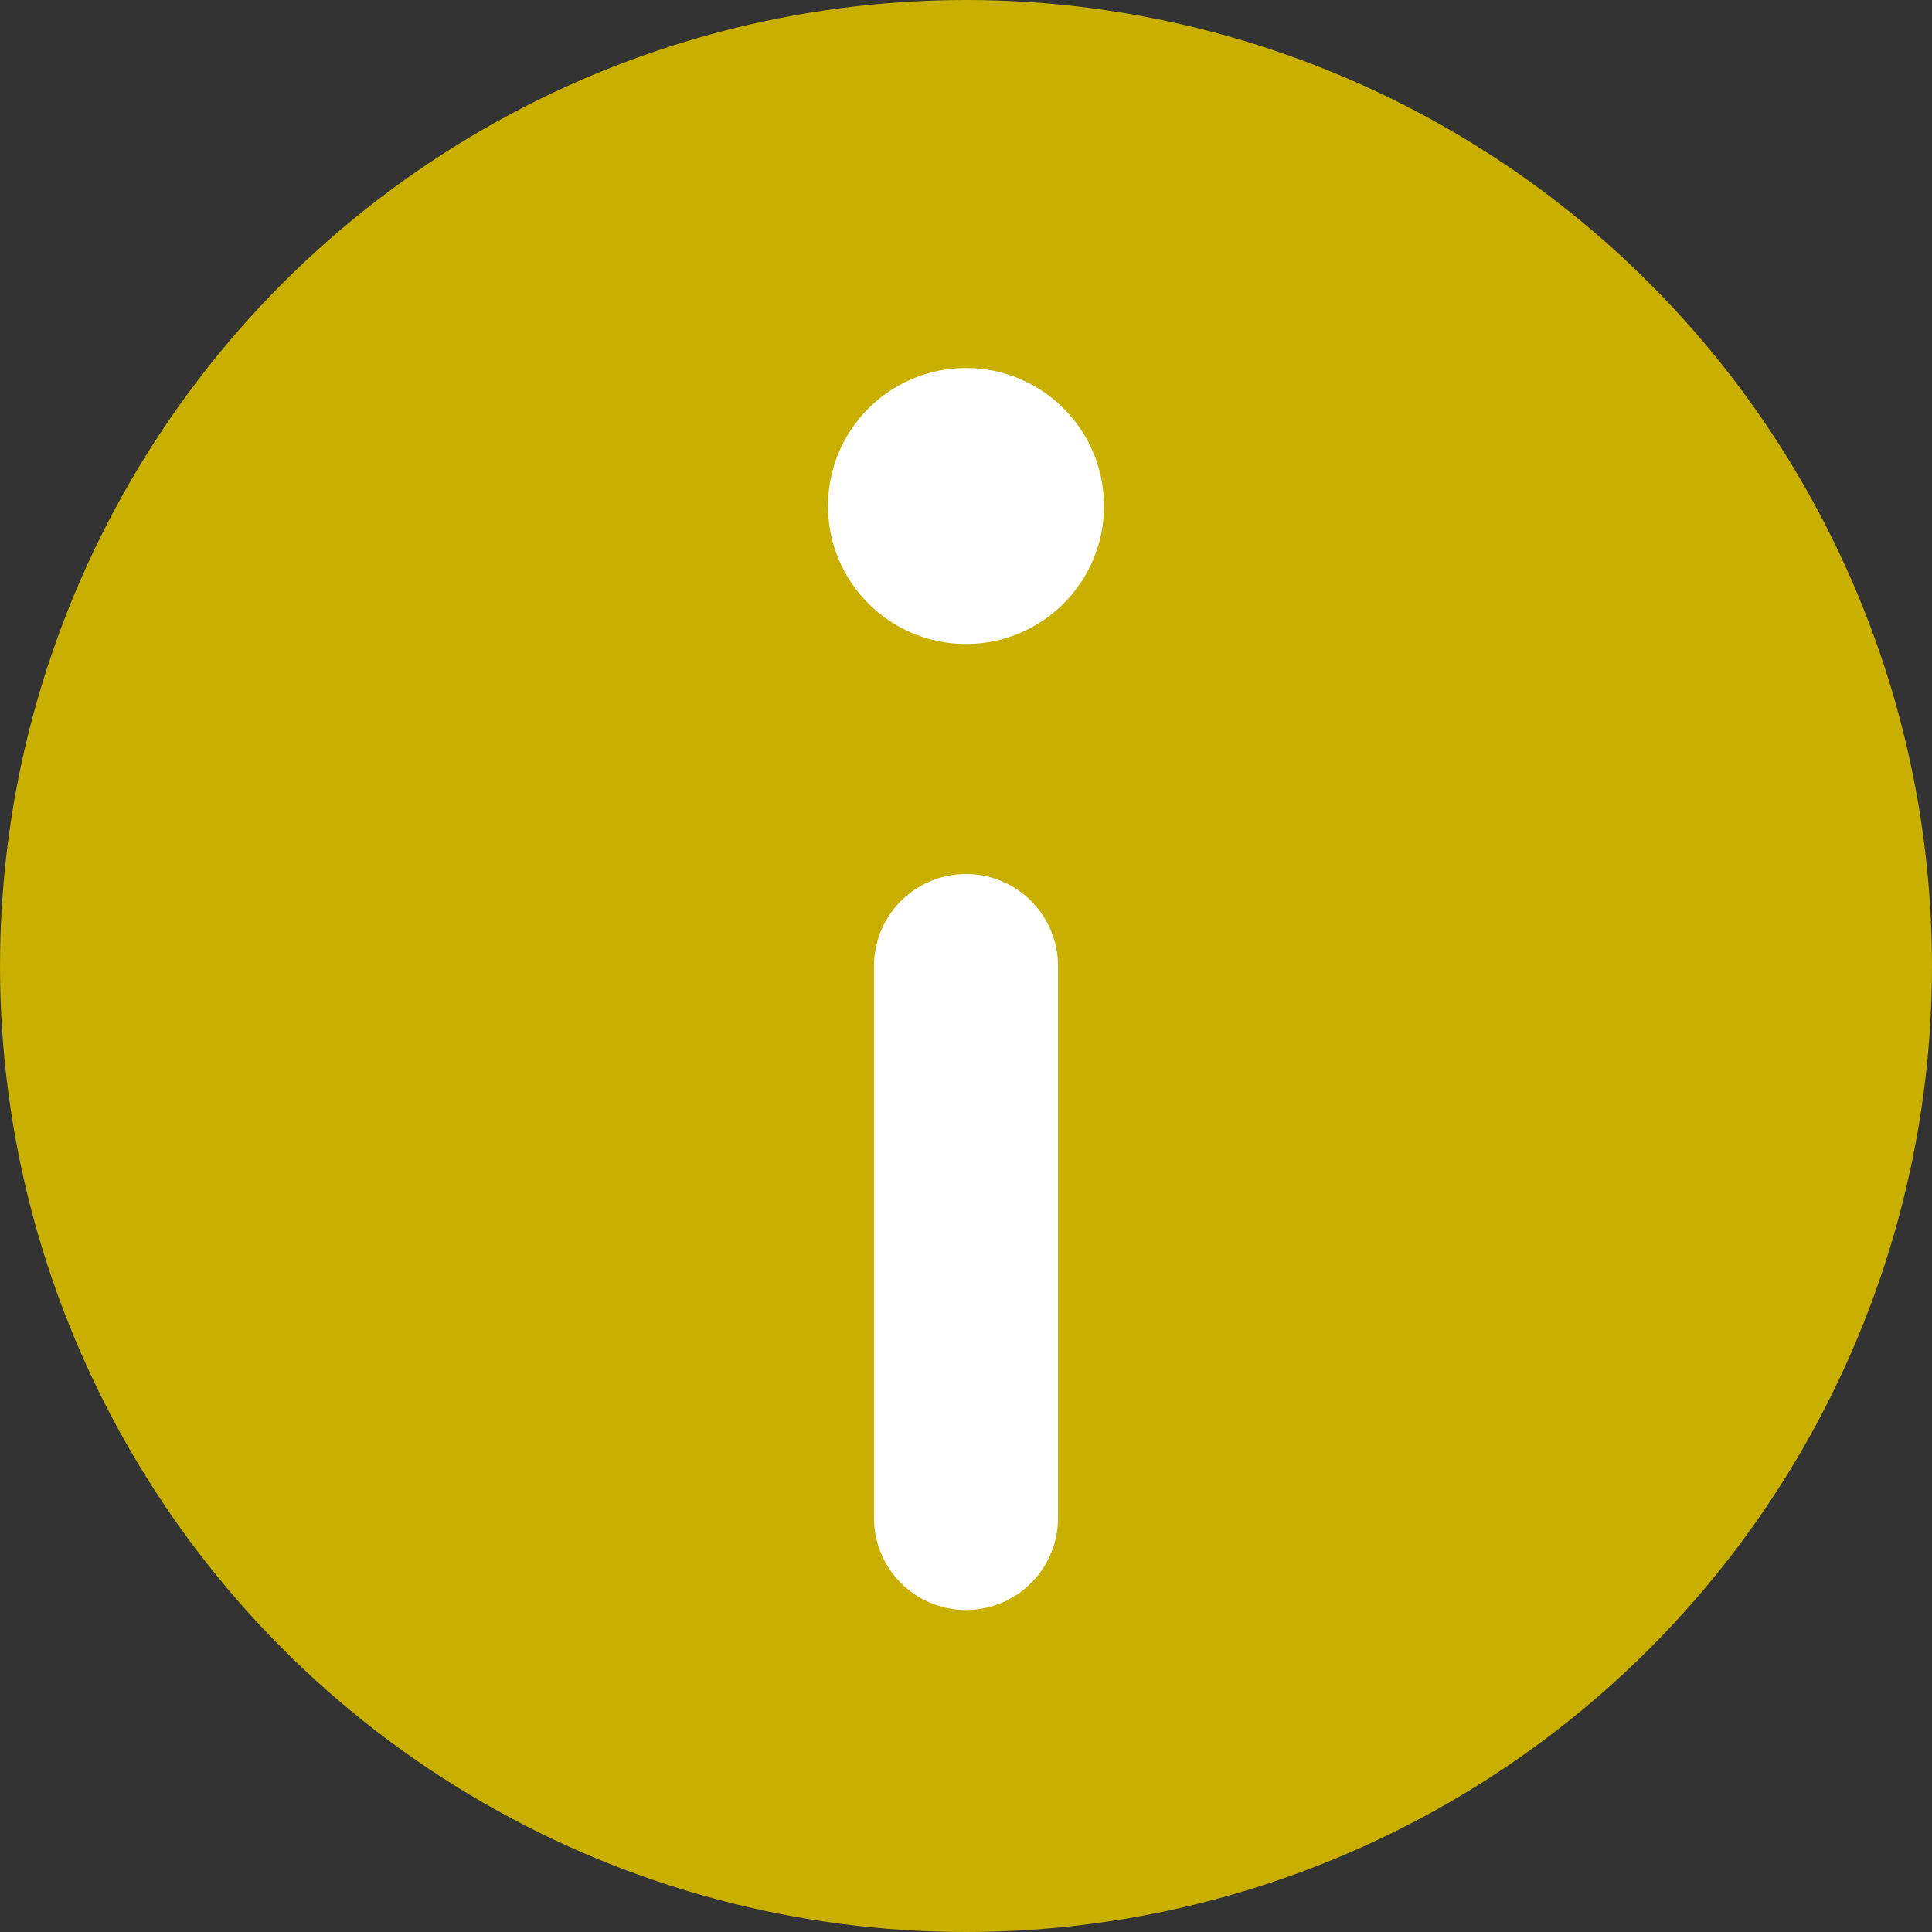 <svg xmlns="http://www.w3.org/2000/svg" width="21" height="21" viewBox="0 0 21 21">
  <rect x="0" y="0" width="21" height="21" fill="#333333" stroke="none"/>
  <g id="Group_104049" data-name="Group 104049" transform="translate(-9304 -5606)">
    <circle id="Ellipse_20" data-name="Ellipse 20" cx="10.5" cy="10.5" r="10.5" transform="translate(9304 5606)" fill="#c9af00"/>
    <circle id="Ellipse_21" data-name="Ellipse 21" cx="1.5" cy="1.5" r="1.5" transform="translate(9313 5610)" fill="#fff"/>
    <line id="Line_1905" data-name="Line 1905" y2="6" transform="translate(9314.5 5616.5)" fill="none" stroke="#fff" stroke-linecap="round" stroke-width="2"/>
  </g>
</svg>
